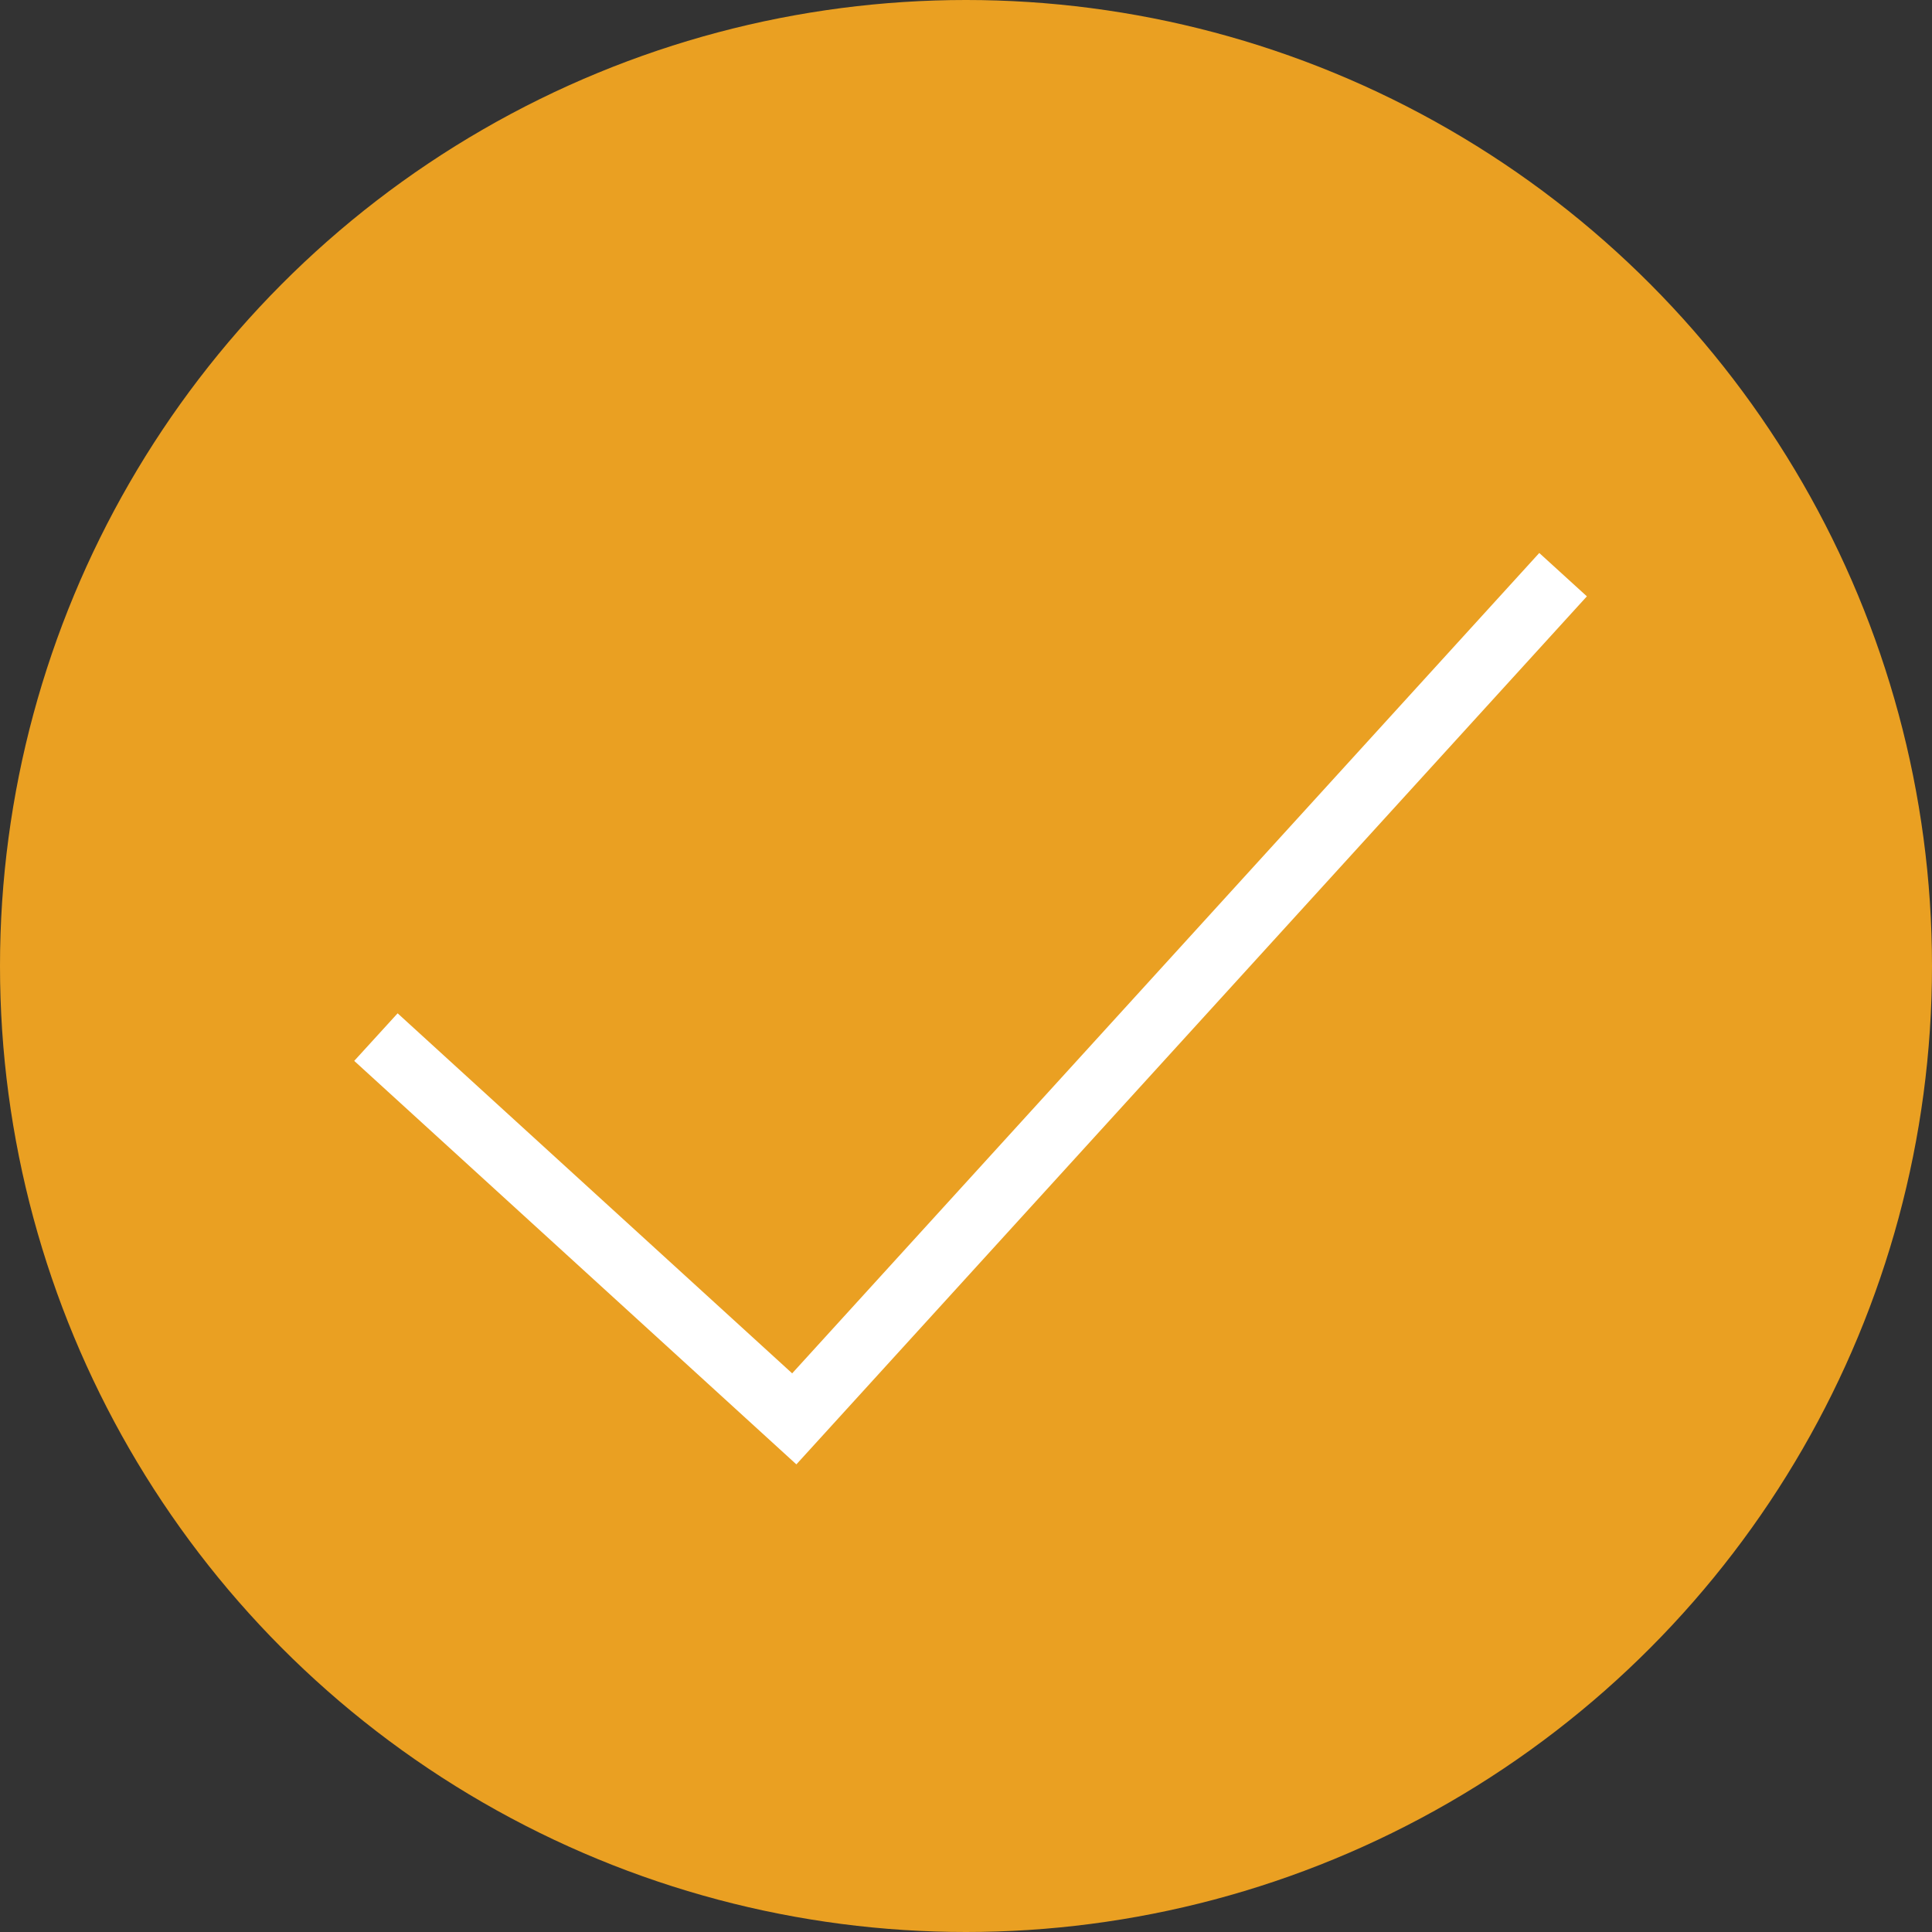 <svg width="45" height="45" viewBox="0 0 45 45" xmlns="http://www.w3.org/2000/svg">
    <rect x="0" y="0" width="45" height="45" fill="#333333" stroke="none"/>
    <g fill="none" fill-rule="evenodd">
        <circle fill="#EAA022" cx="22.5" cy="22.5" r="22.5"/>
        <path stroke="#FFF" stroke-width="1.5" d="m8.756 24.156 9.744 8.892 17.907-19.663"/>
    </g>
</svg>
